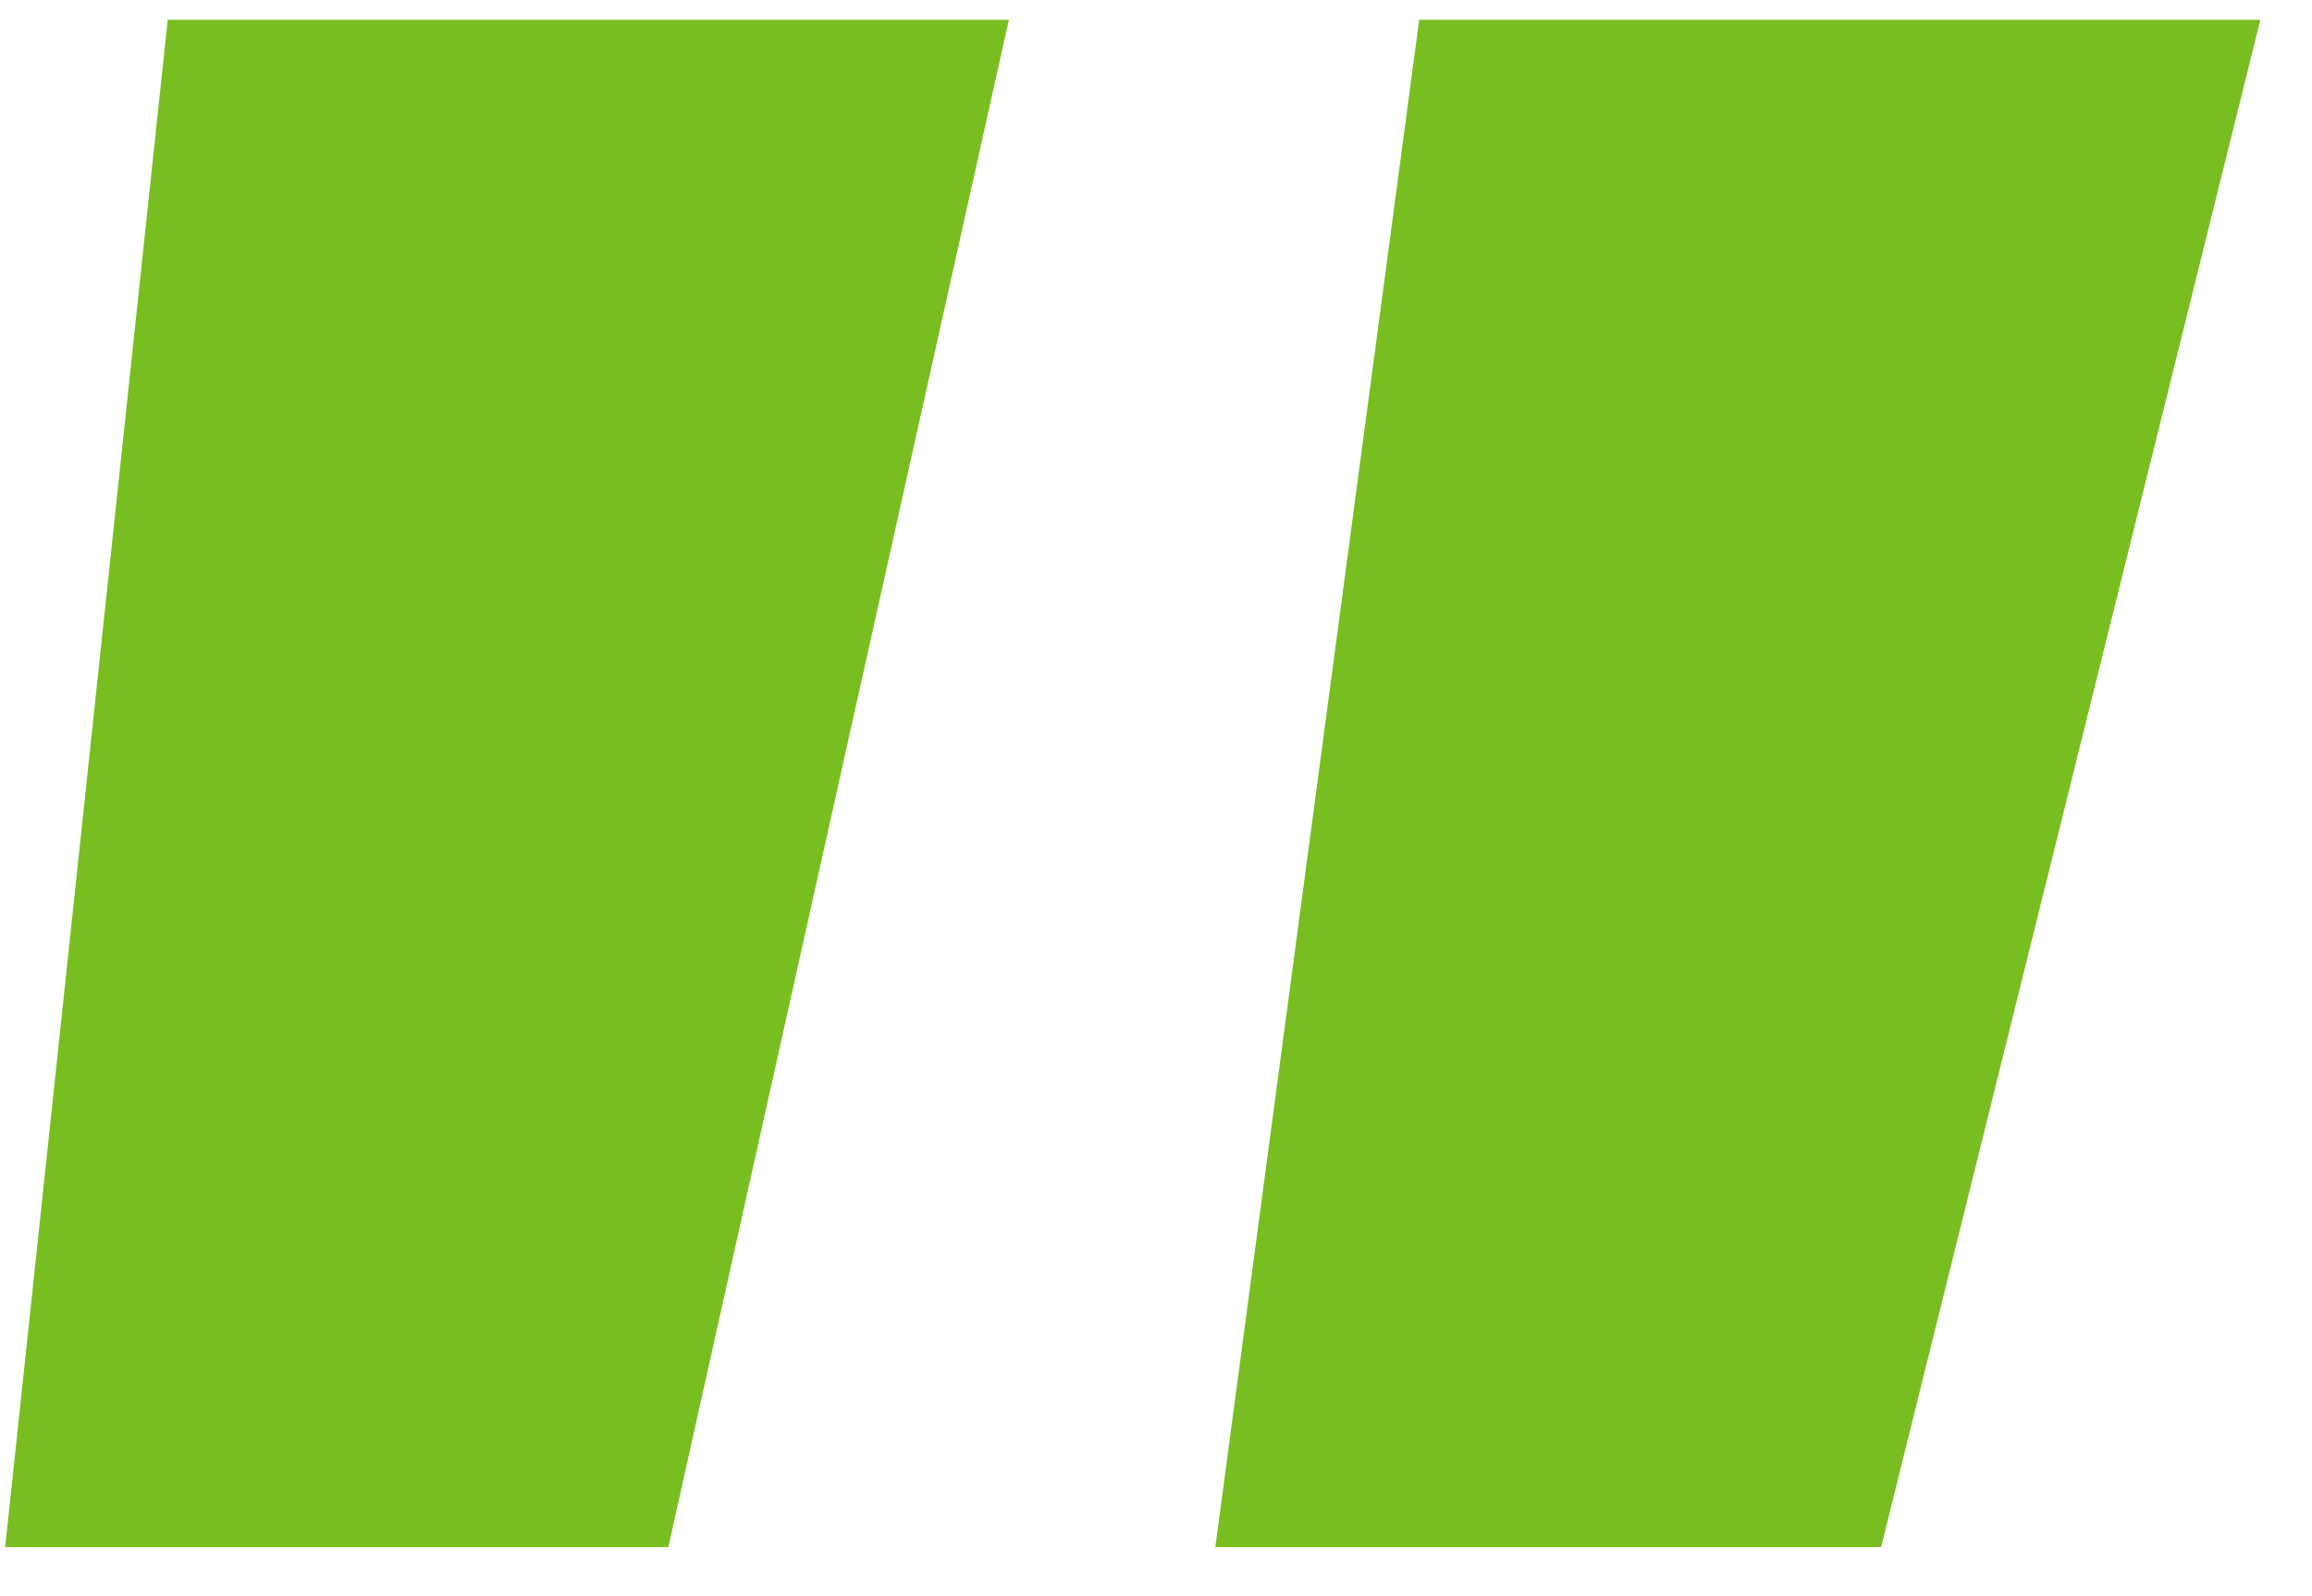 <svg width="42" height="29" viewBox="0 0 42 29" fill="none" xmlns="http://www.w3.org/2000/svg">
<path d="M12.141 28.109H0.094L3.047 0.359H18.328L12.141 28.109ZM34.172 28.109H22.078L25.781 0.359H41.062L34.172 28.109Z" fill="#78BE20"/>
</svg>
